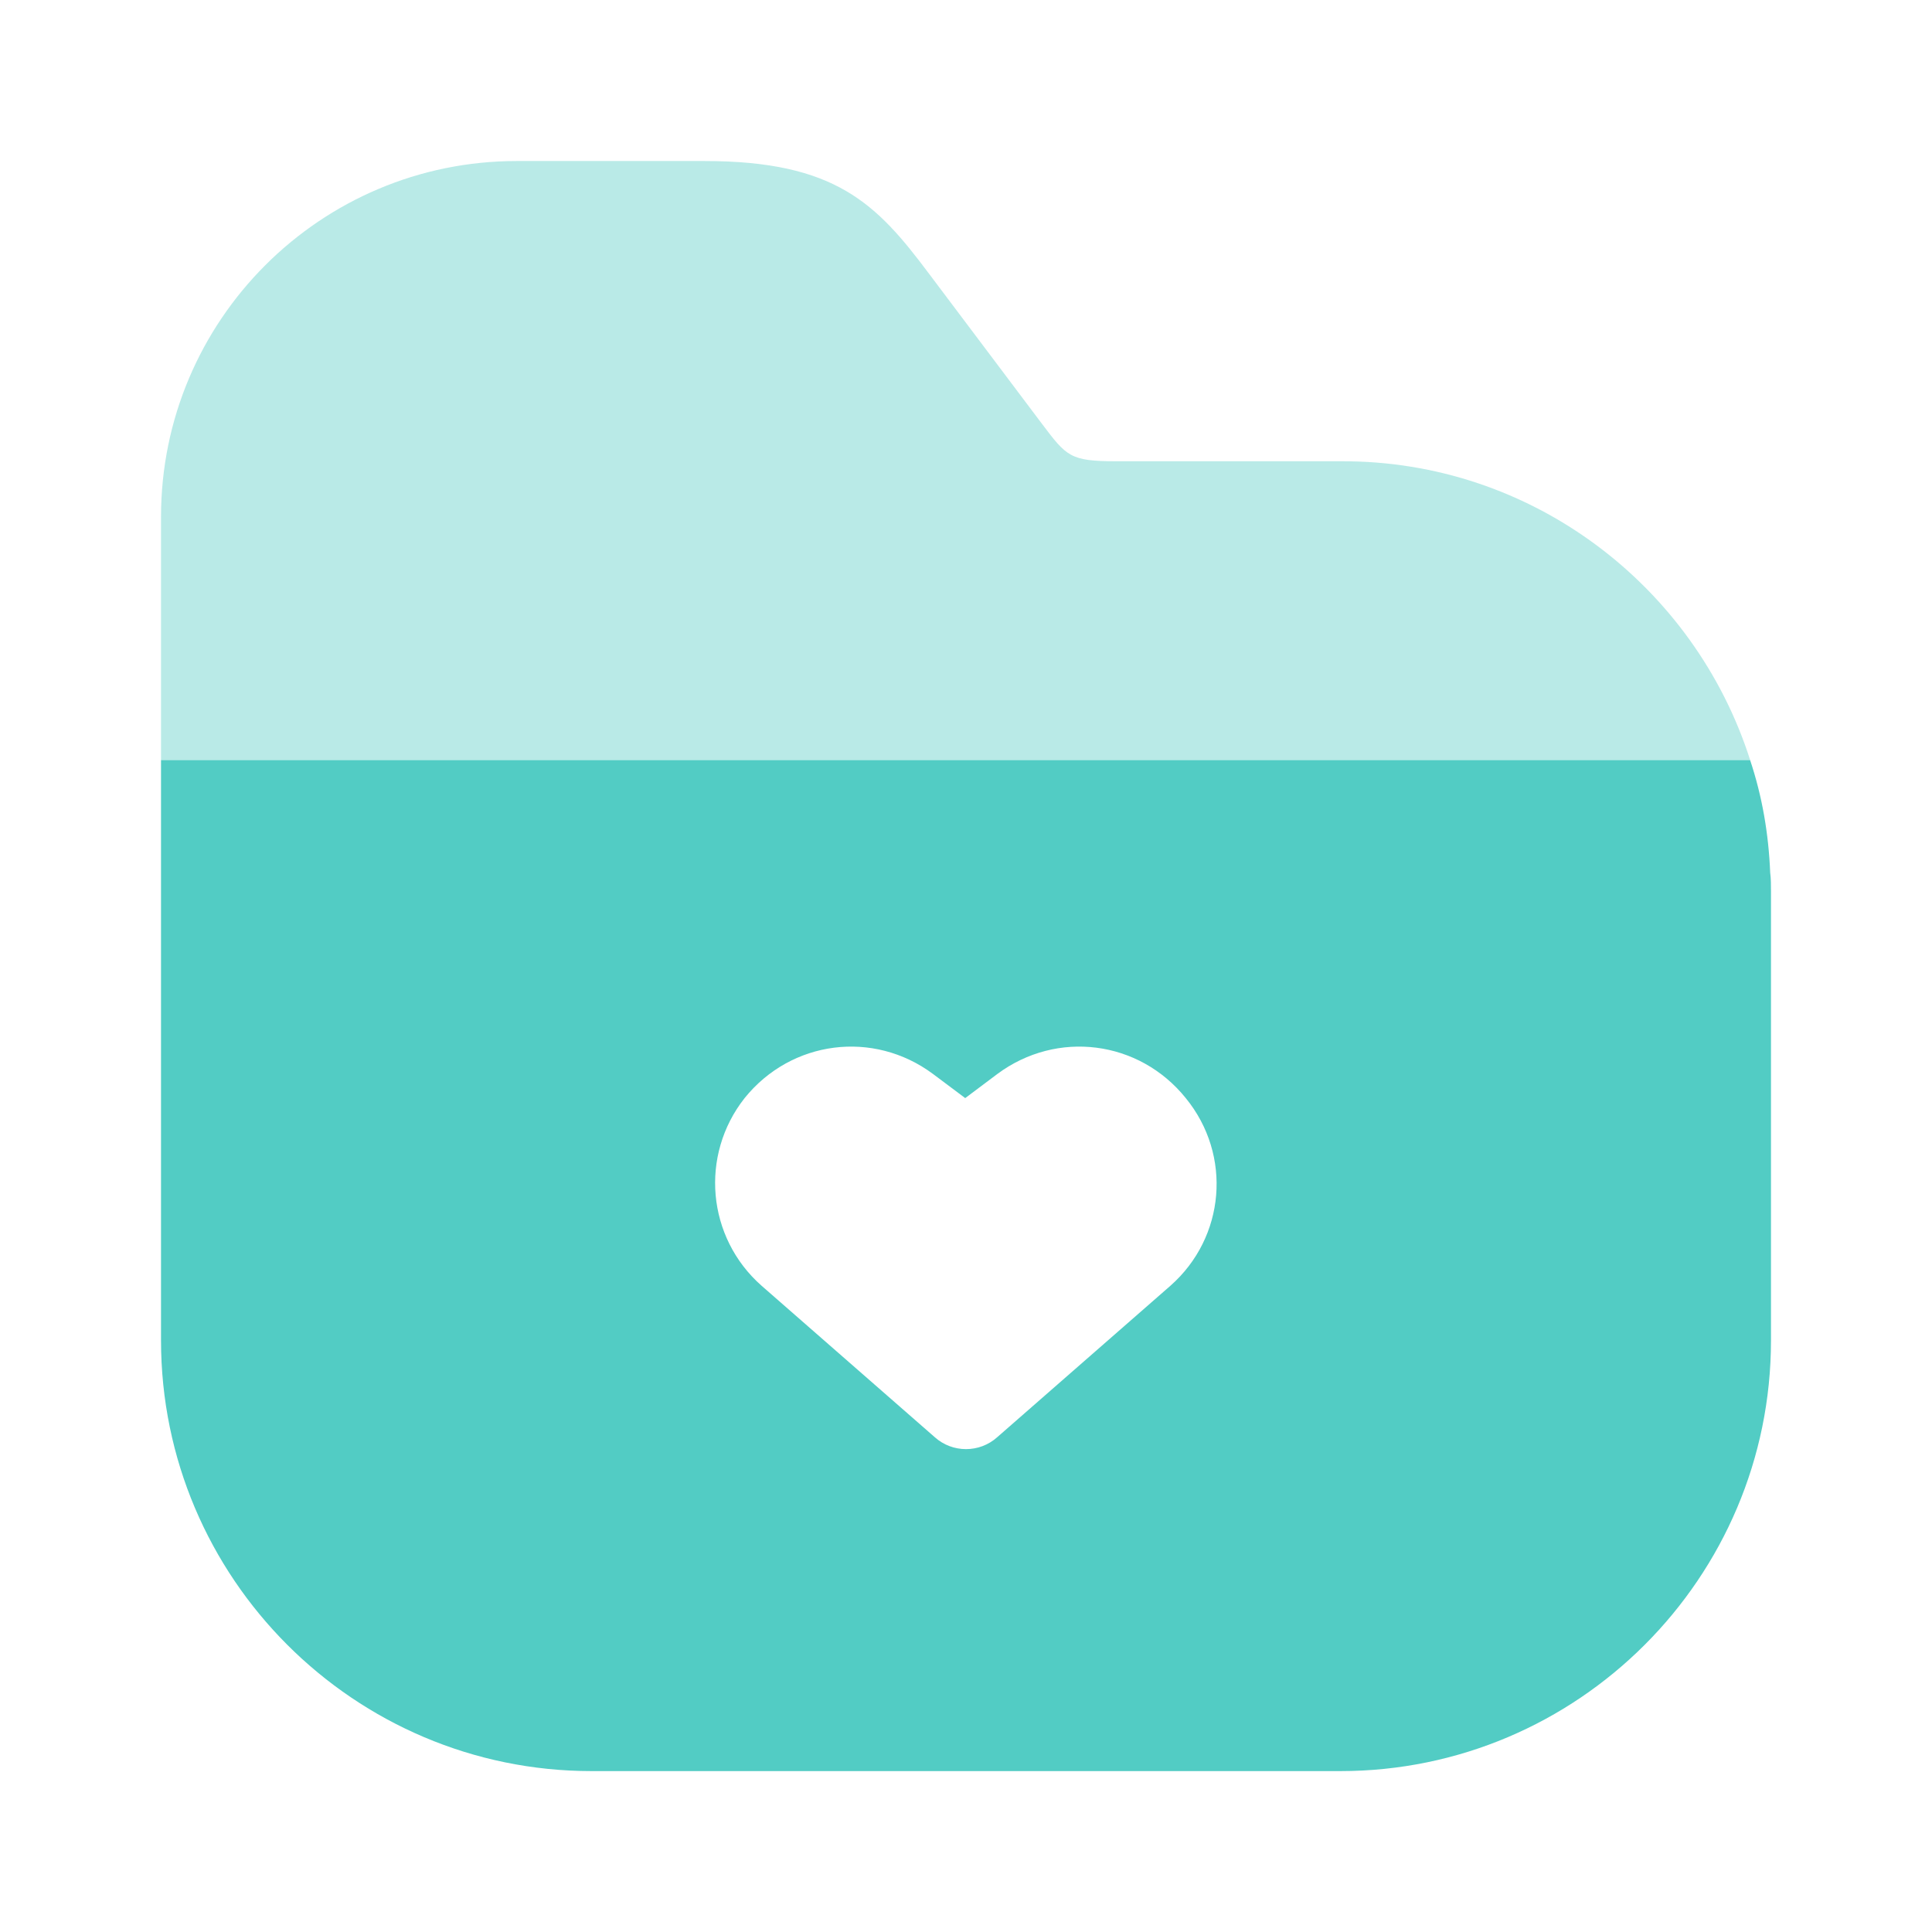 <svg width="32" height="32" viewBox="0 0 32 32" fill="none" xmlns="http://www.w3.org/2000/svg">
<path opacity="0.4" d="M28.987 12.586H2.667V8.56C2.667 5.306 5.307 2.667 8.56 2.667H11.667C13.84 2.667 14.52 3.373 15.387 4.533L17.253 7.013C17.667 7.56 17.72 7.64 18.493 7.64H22.213C25.373 7.627 28.067 9.707 28.987 12.586Z" fill="#52CCC4"/>
<path d="M29.32 14.455C29.293 13.802 29.187 13.188 28.987 12.588H2.667V22.202C2.667 26.135 5.867 29.335 9.8 29.335H22.2C26.133 29.335 29.333 26.135 29.333 22.202V14.762C29.333 14.668 29.333 14.548 29.32 14.455ZM19.387 21.295L16.52 23.802C16.373 23.935 16.187 24.002 16 24.002C15.813 24.002 15.627 23.935 15.48 23.802L12.613 21.295C11.707 20.495 11.587 19.135 12.333 18.188C13.107 17.228 14.467 17.055 15.453 17.788L15.987 18.188L16.52 17.788C17.507 17.055 18.867 17.228 19.64 18.188C20.413 19.135 20.293 20.495 19.387 21.295Z" fill="#52CCC4"/>
</svg>
